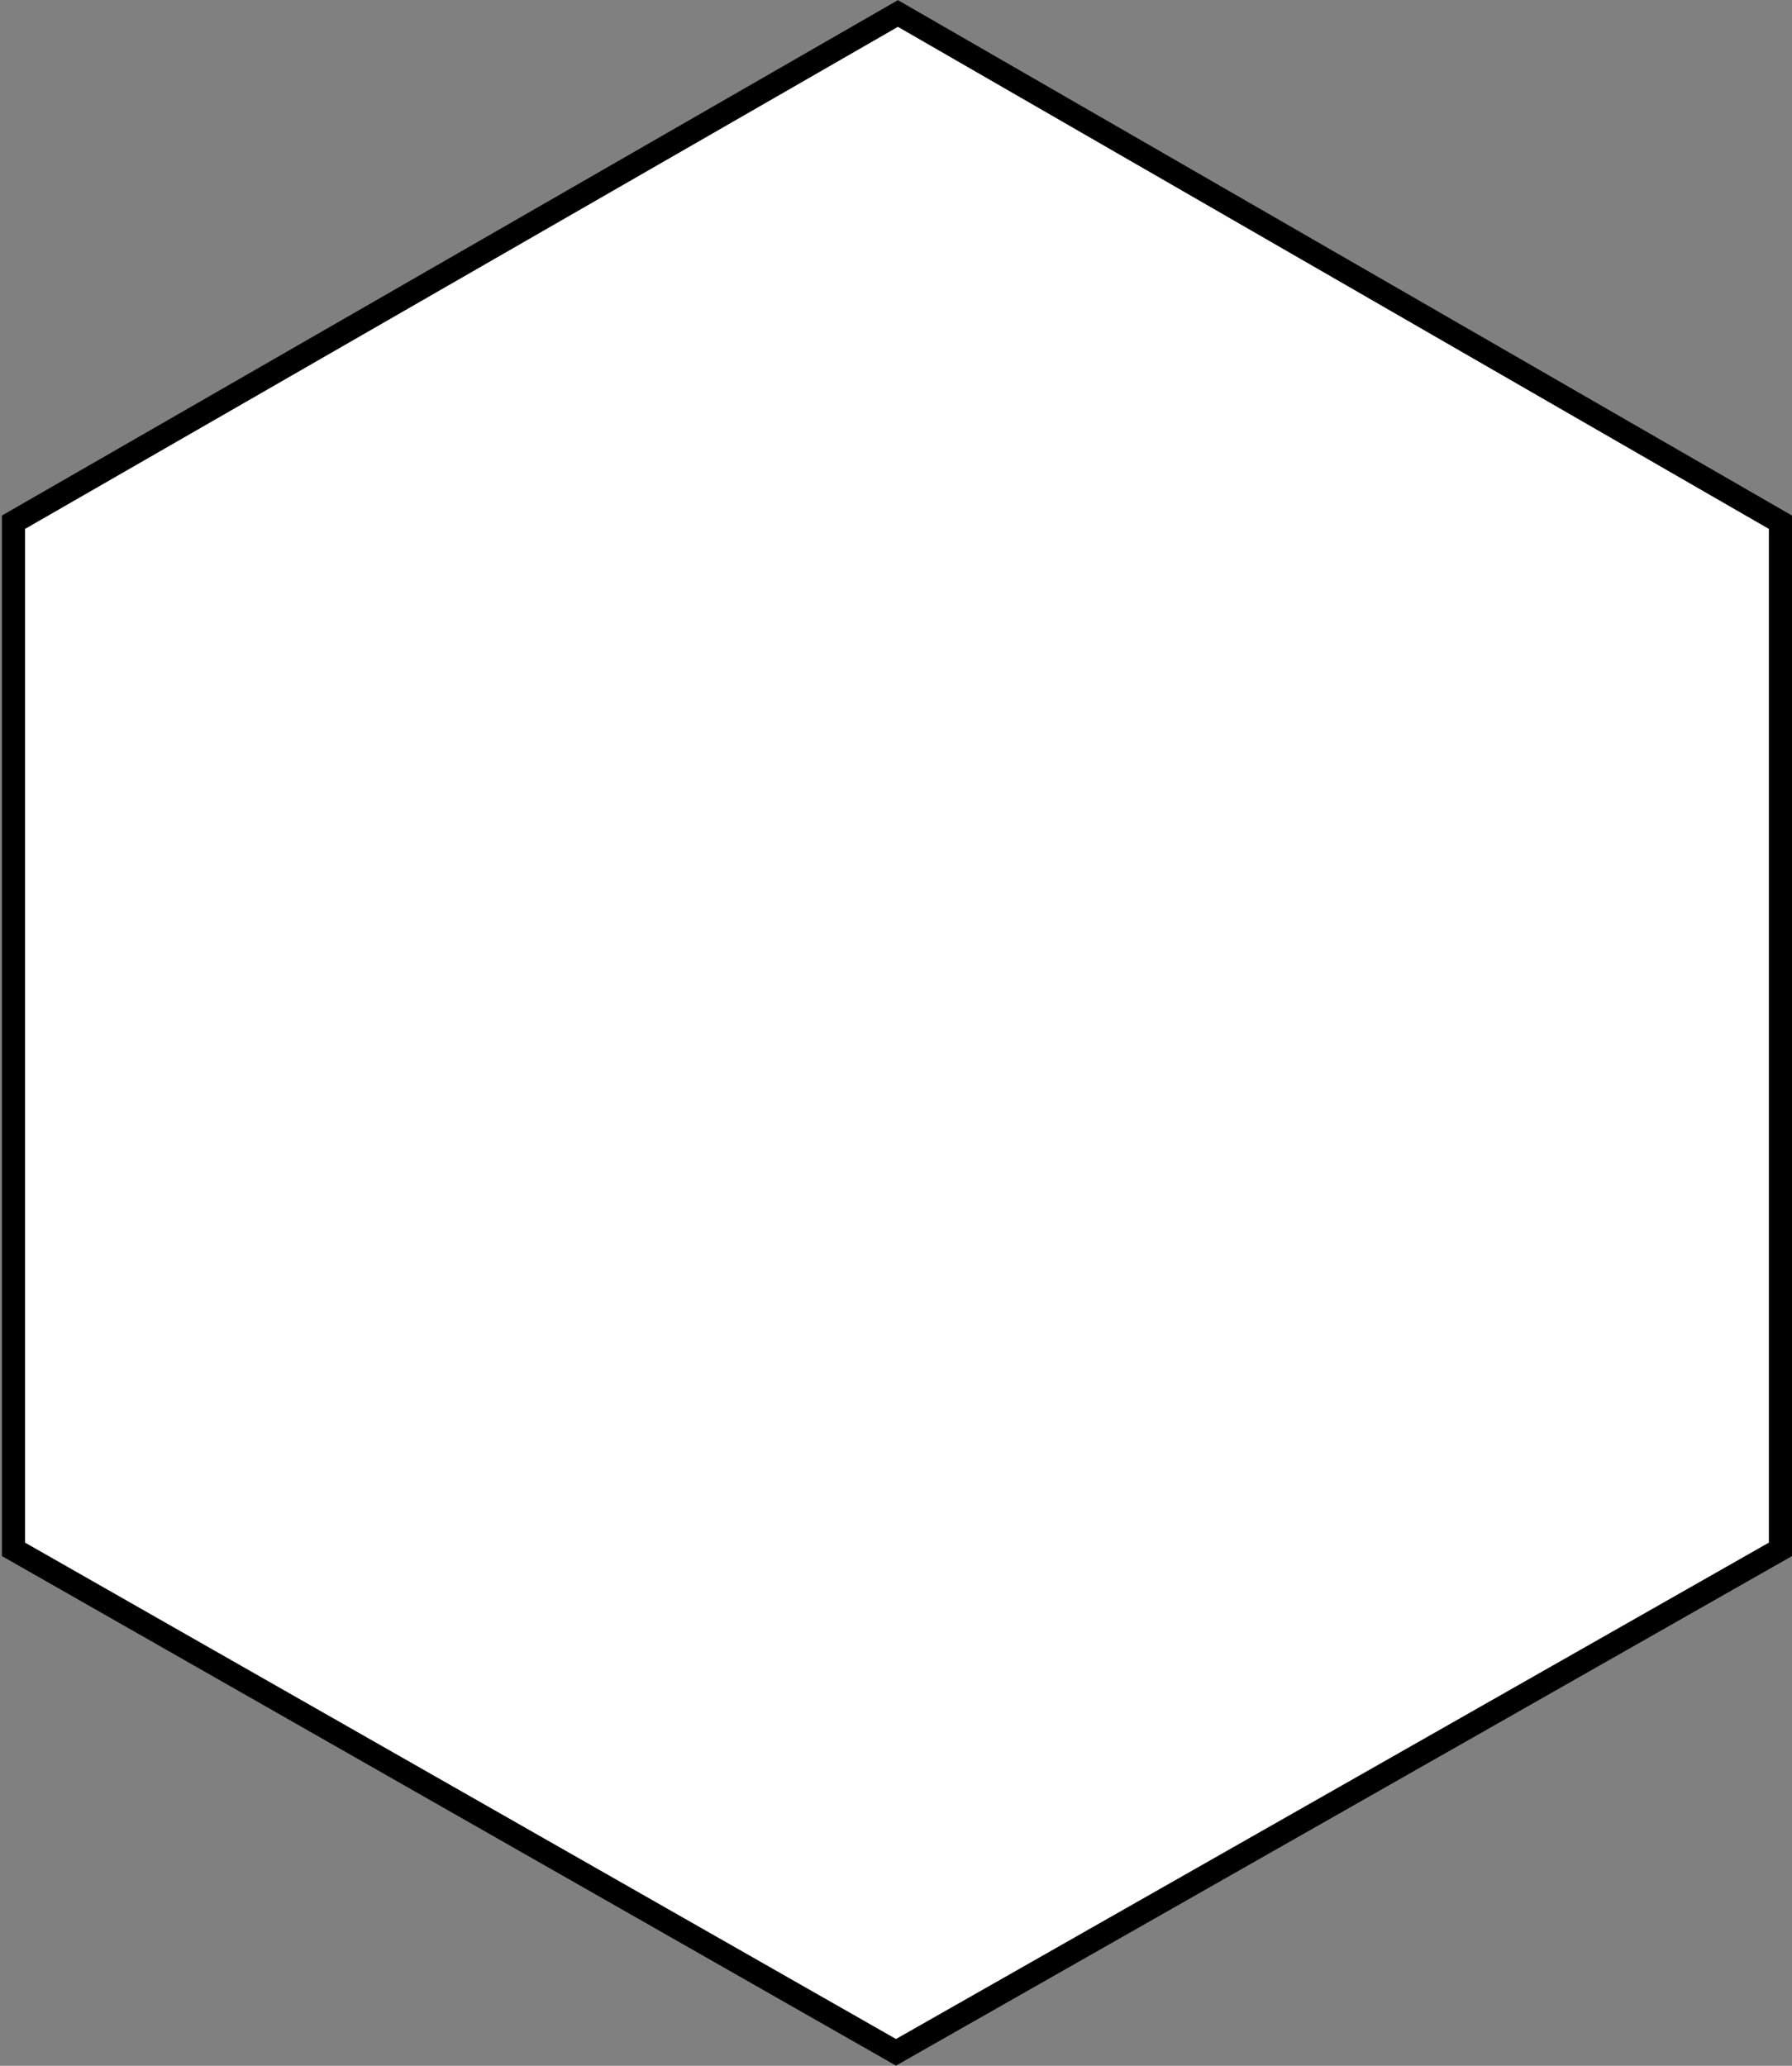 <svg viewBox="0 0 465 536" fill="white" xmlns="http://www.w3.org/2000/svg">
    <rect x="0" y="0" width="465" height="536" fill="#808080" stroke="none"/>
    <path d="M3.5 135.5L233 3.5L462 135.5V402L232.5 532.5L3.5 402V135.5Z" stroke="black"
        stroke-width="6" />
</svg>